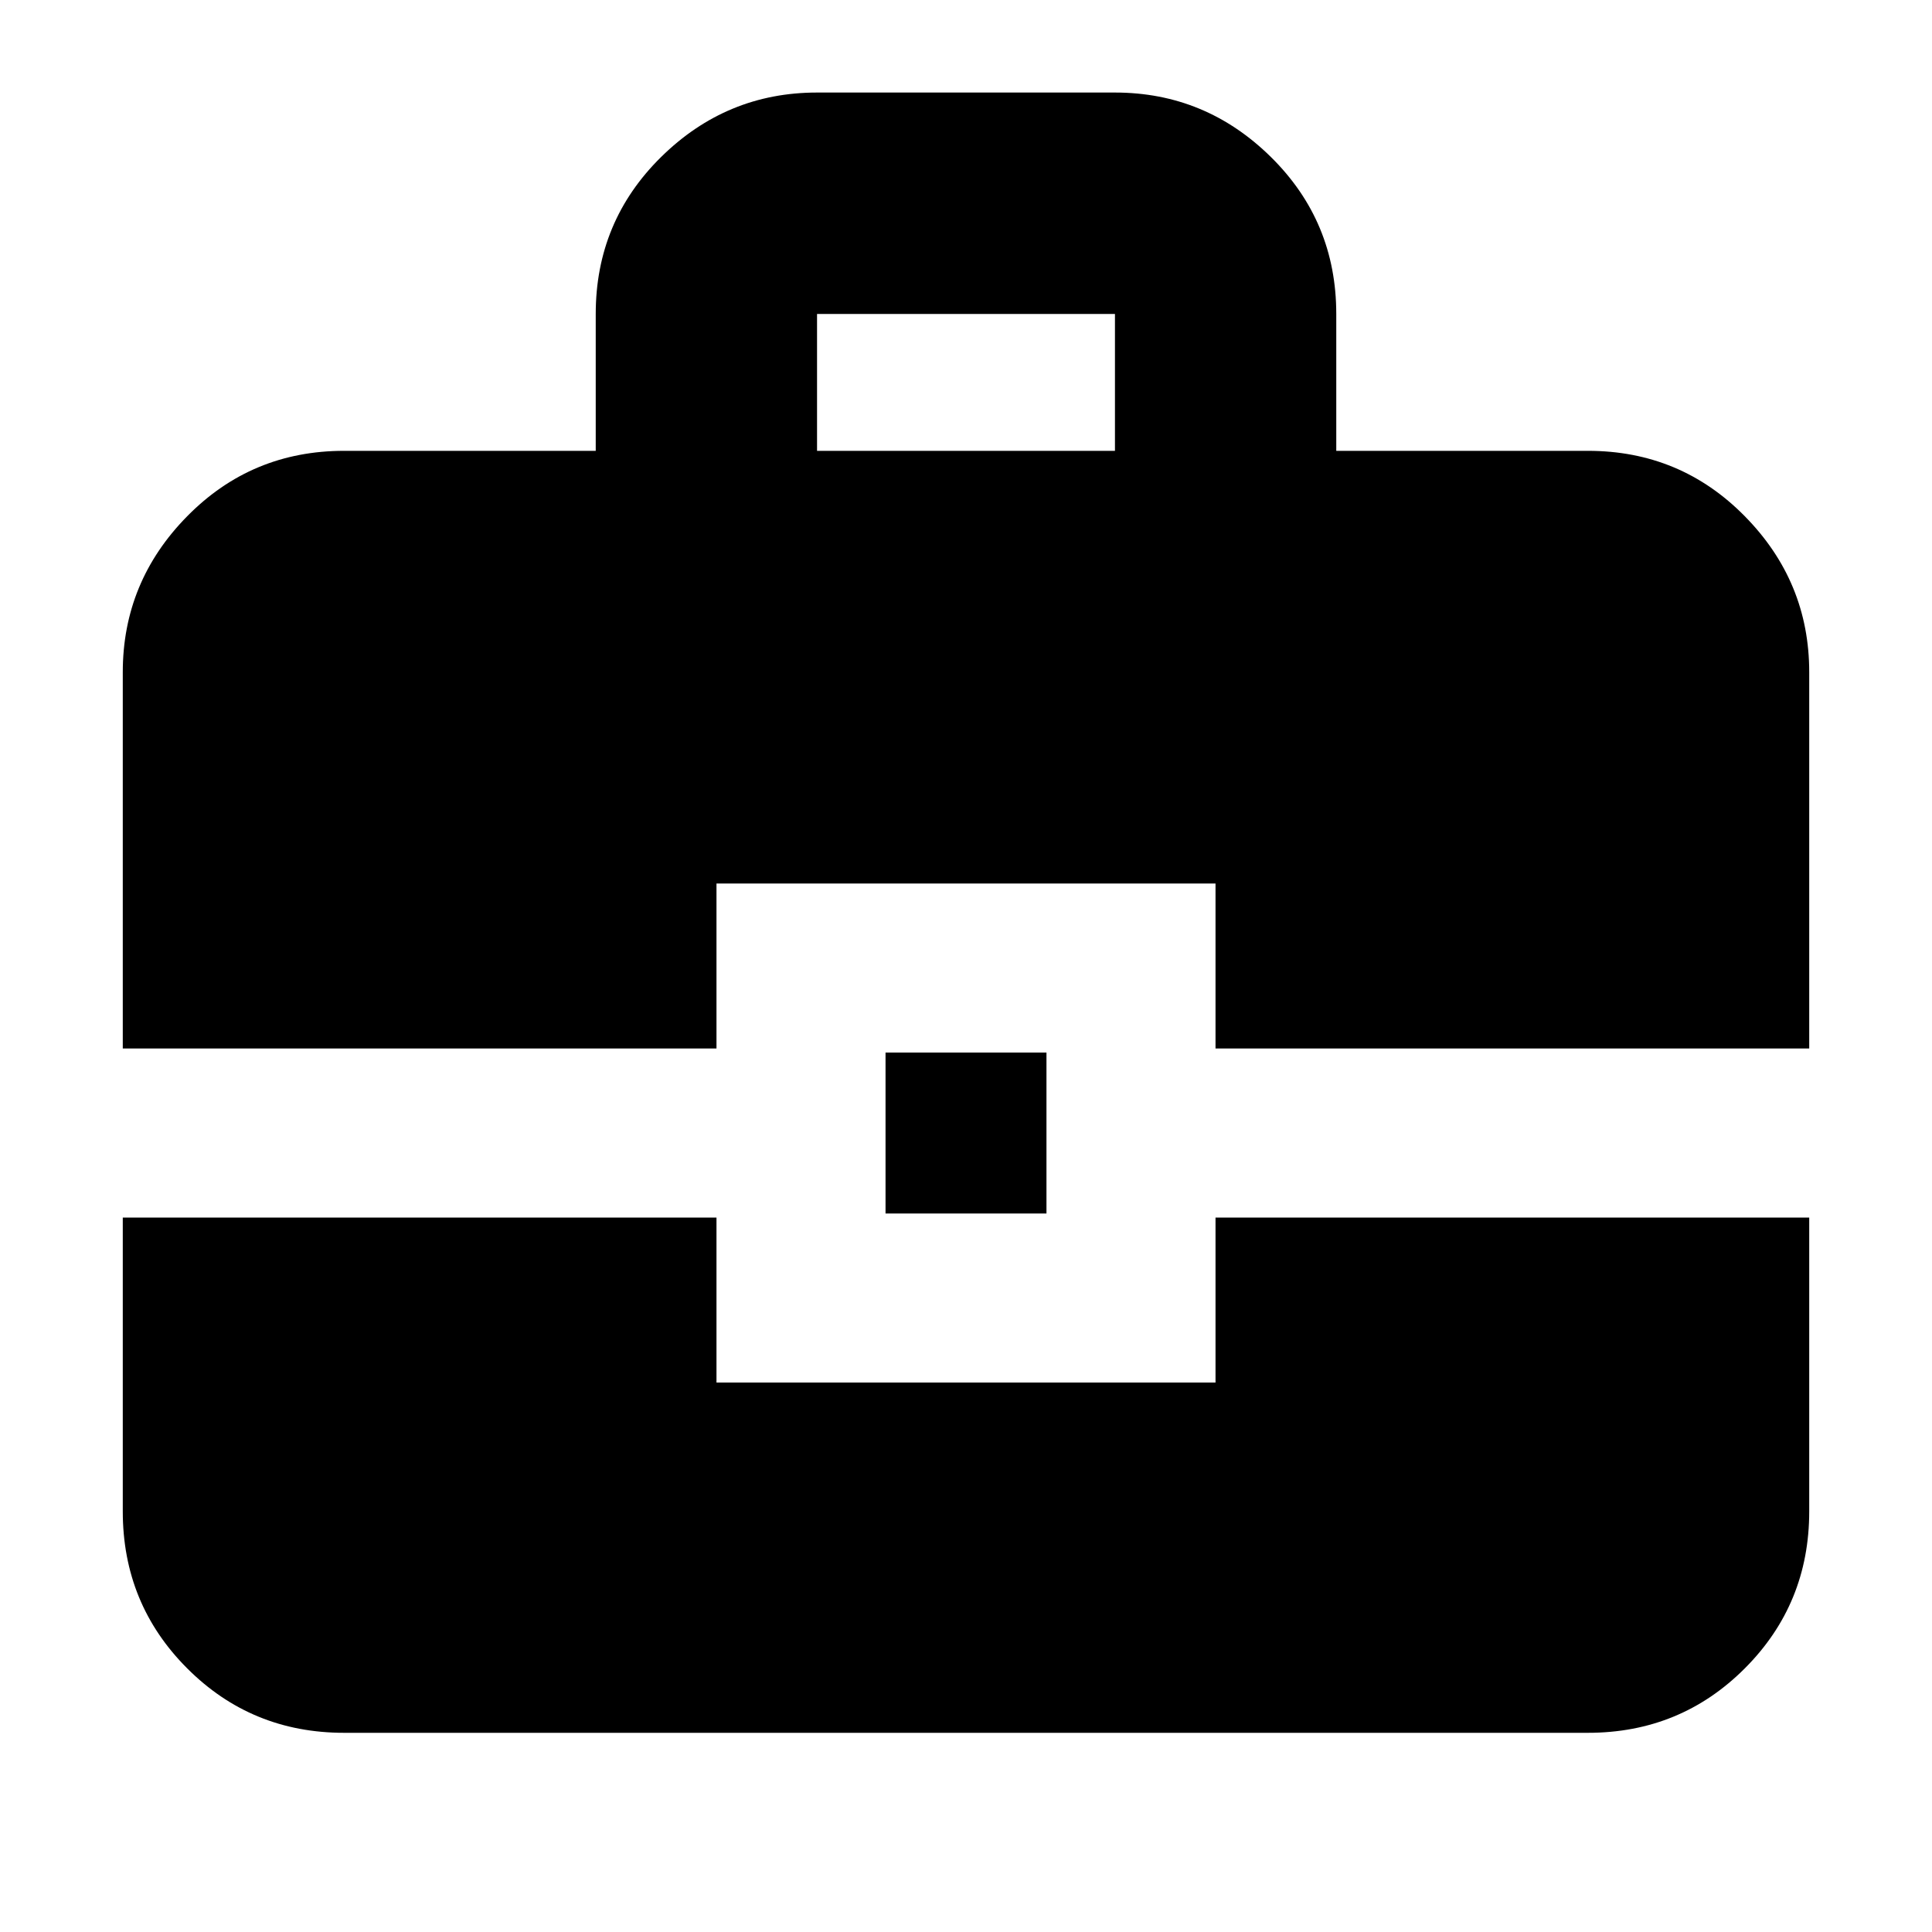 <svg xmlns="http://www.w3.org/2000/svg" height="20" width="20"><path d="M6.167 4.667V3.25q0-.958.677-1.625T8.458.958h3.084q.937 0 1.614.667t.677 1.625v1.417h2.605q.958 0 1.624.677.667.677.667 1.614v3.896h-6.146V9.146H7.417v1.708H1.271V6.958q0-.937.667-1.614.666-.677 1.624-.677Zm2.291 0h3.084V3.25H8.458Zm.709 7.895v-1.666h1.666v1.666Zm-7.896.042h6.146v1.708h5.166v-1.708h6.146v3.042q0 .958-.667 1.625-.666.667-1.624.667H3.562q-.958 0-1.624-.667-.667-.667-.667-1.625Z"/></svg>